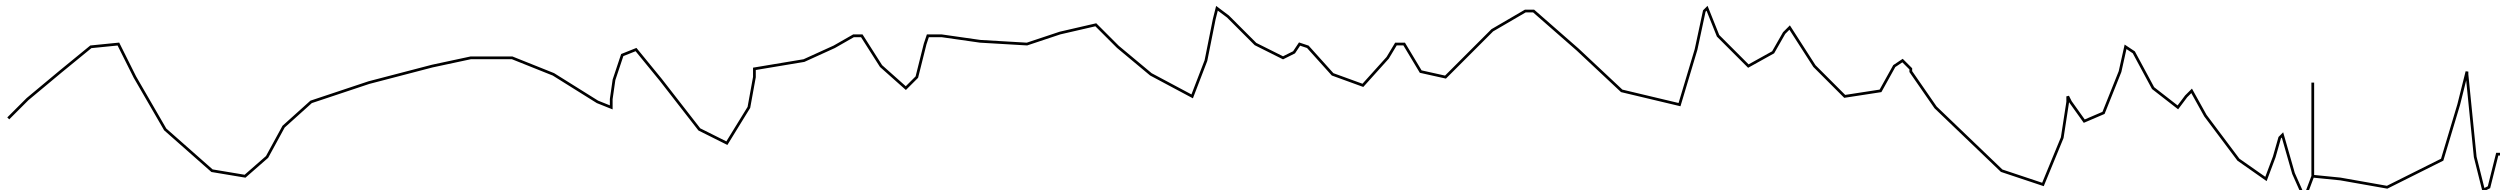 <?xml version="1.0" encoding="utf-8" ?>
<svg baseProfile="tiny" height="69" version="1.2" viewBox="-3 -3 908 69" width="908" xmlns="http://www.w3.org/2000/svg" xmlns:ev="http://www.w3.org/2001/xml-events" xmlns:xlink="http://www.w3.org/1999/xlink"><defs /><path d="M0 40 L7 33 L19 23 L30 14 L40 13 L46 25 L57 44 L74 59 L86 61 L94 54 L100 43 L110 34 L131 27 L154 21 L168 18 L183 18 L198 24 L214 34 L219 36 L219 33 L220 26 L223 17 L228 15 L237 26 L251 44 L261 49 L269 36 L271 25 L271 22 L277 21 L289 19 L300 14 L307 10 L310 10 L317 21 L326 29 L330 25 L333 13 L334 10 L339 10 L353 12 L370 13 L382 9 L395 6 L403 14 L415 24 L430 32 L435 19 L438 4 L439 0 L443 3 L453 13 L463 18 L467 16 L469 13 L472 14 L481 24 L492 28 L501 18 L504 13 L507 13 L513 23 L522 25 L539 8 L551 1 L553 1 L554 1 L570 15 L586 30 L607 35 L613 15 L616 1 L617 0 L621 10 L632 21 L641 16 L645 9 L647 7 L656 21 L667 32 L680 30 L685 21 L688 19 L691 22 L691 23 L700 36 L724 59 L739 64 L746 47 L748 34 L748 32 L749 34 L754 41 L761 38 L767 23 L769 14 L772 16 L779 29 L788 36 L791 32 L793 30 L798 39 L810 55 L820 62 L823 54 L825 47 L826 46 L830 60 L834 69 L837 61 L837 40 L837 28 L837 27 L837 33 L837 61 L847 62 L864 65 L884 55 L890 35 L893 23 L893 24 L896 54 L899 66 L901 65 L903 57 L904 53 L908 53 " fill="none" stroke="black" /></svg>